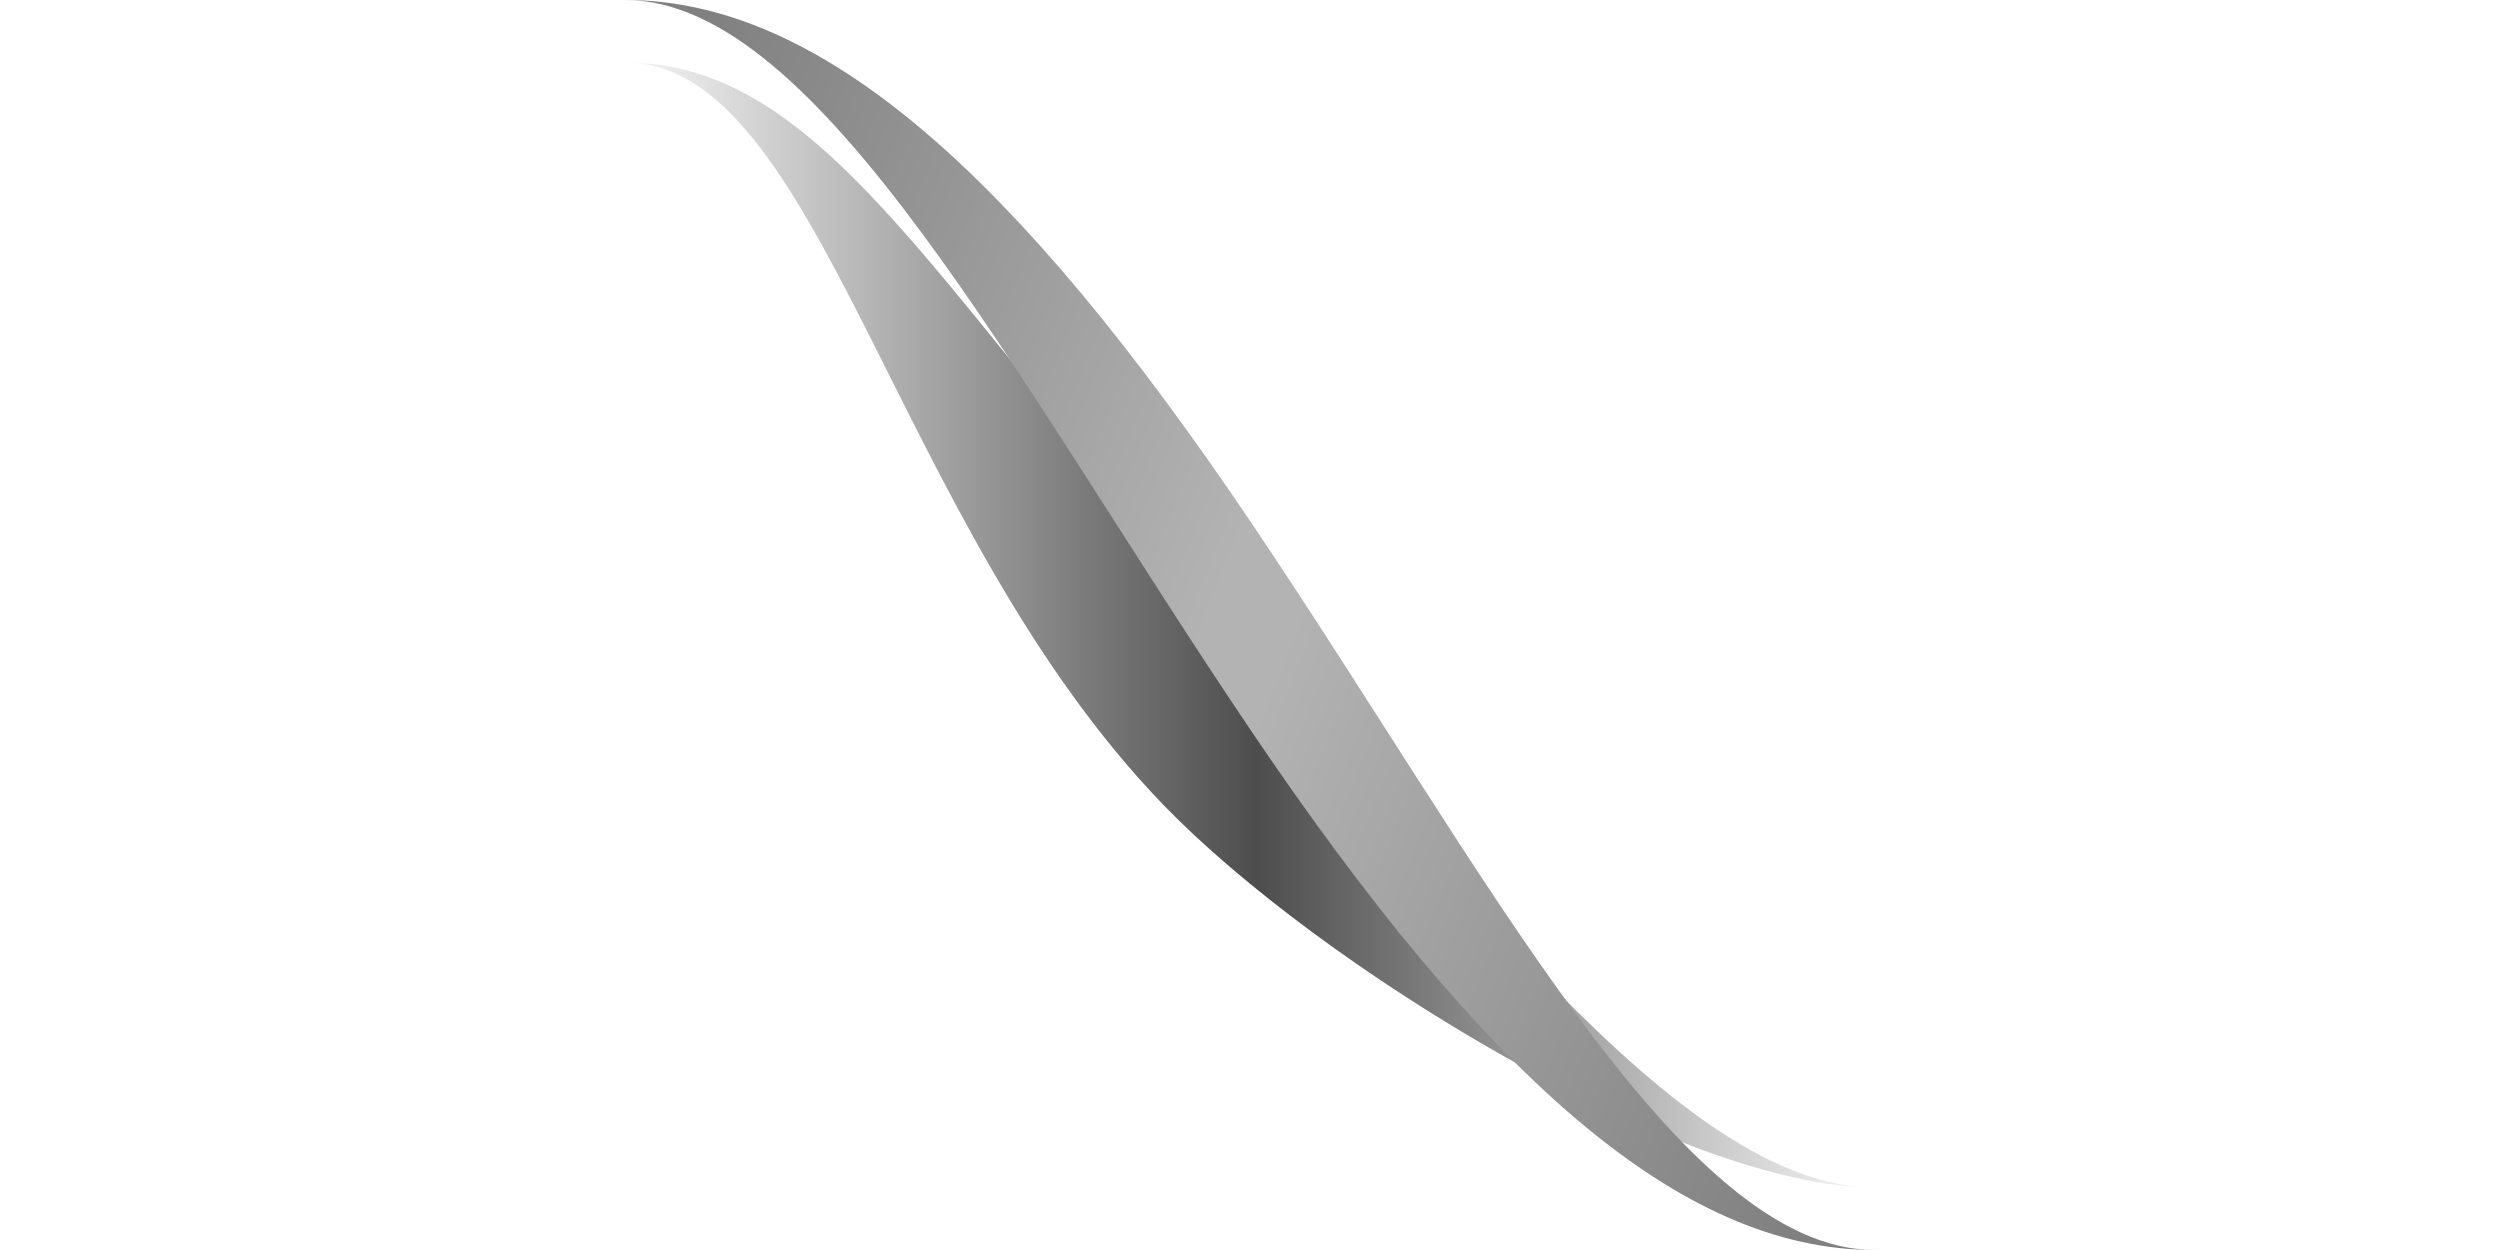 <?xml version="1.0" encoding="UTF-8" standalone="no"?>
<!-- Created with Inkscape (http://www.inkscape.org/) -->

<svg
   width="1600"
   height="800"
   viewBox="0 0 423.333 211.667"
   version="1.1"
   id="svg6993"
   inkscape:version="1.3.2 (091e20e, 2023-11-25, custom)"
   sodipodi:docname="spin_long_front.svg"
   xmlns:inkscape="http://www.inkscape.org/namespaces/inkscape"
   xmlns:sodipodi="http://sodipodi.sourceforge.net/DTD/sodipodi-0.dtd"
   xmlns:xlink="http://www.w3.org/1999/xlink"
   xmlns="http://www.w3.org/2000/svg"
   xmlns:svg="http://www.w3.org/2000/svg">
  <sodipodi:namedview
     id="namedview6995"
     pagecolor="#5b5b5b"
     bordercolor="#fffa97"
     borderopacity="0.984"
     inkscape:showpageshadow="2"
     inkscape:pageopacity="0"
     inkscape:pagecheckerboard="0"
     inkscape:deskcolor="#404040"
     inkscape:document-units="mm"
     showgrid="false"
     showguides="true"
     shape-rendering="crispEdges"
     inkscape:clip-to-page="false"
     inkscape:zoom="0.3436097"
     inkscape:cx="608.24825"
     inkscape:cy="379.79137"
     inkscape:window-width="1680"
     inkscape:window-height="997"
     inkscape:window-x="-8"
     inkscape:window-y="13"
     inkscape:window-maximized="1"
     inkscape:current-layer="g2" />
  <defs
     id="defs6990">
    <linearGradient
       id="linearGradient2"
       inkscape:collect="always">
      <stop
         style="stop-color:#000000;stop-opacity:0;"
         offset="0"
         id="stop4" />
      <stop
         style="stop-color:#000000;stop-opacity:0.697;"
         offset="0.505"
         id="stop2" />
      <stop
         style="stop-color:#000000;stop-opacity:0;"
         offset="1"
         id="stop3" />
    </linearGradient>
    <linearGradient
       id="linearGradient171-2">
      <stop
         style="stop-color:#808080;stop-opacity:1;"
         offset="0"
         id="stop184" />
      <stop
         style="stop-color:#b3b3b3;stop-opacity:1;"
         offset="1"
         id="stop185" />
    </linearGradient>
    <linearGradient
       id="linearGradient171-1">
      <stop
         style="stop-color:#808080;stop-opacity:1;"
         offset="0"
         id="stop179" />
      <stop
         style="stop-color:#4c4c4c;stop-opacity:1;"
         offset="0.25"
         id="stop180" />
      <stop
         style="stop-color:#4c4c4c;stop-opacity:1;"
         offset="0.751"
         id="stop181" />
      <stop
         style="stop-color:#666666;stop-opacity:1;"
         offset="1"
         id="stop182" />
    </linearGradient>
    <linearGradient
       id="linearGradient171">
      <stop
         style="stop-color:#666666;stop-opacity:1;"
         offset="0"
         id="stop174" />
      <stop
         style="stop-color:#4c4c4c;stop-opacity:1;"
         offset="0.249"
         id="stop175" />
      <stop
         style="stop-color:#4c4c4c;stop-opacity:1;"
         offset="0.75"
         id="stop176" />
      <stop
         style="stop-color:#7f7f7f;stop-opacity:1;"
         offset="1"
         id="stop177" />
    </linearGradient>
    <linearGradient
       id="linearGradient171-3">
      <stop
         style="stop-color:#b3b3b3;stop-opacity:1;"
         offset="0"
         id="stop173" />
      <stop
         style="stop-color:#808080;stop-opacity:1;"
         offset="1"
         id="stop171" />
    </linearGradient>
    <linearGradient
       inkscape:collect="always"
       xlink:href="#linearGradient171-2"
       id="linearGradient203"
       gradientUnits="userSpaceOnUse"
       x1="211.667"
       y1="42.333"
       x2="317.5"
       y2="89.958"
       gradientTransform="matrix(1,0,0,1.111,-105.833,-11.759)" />
    <linearGradient
       inkscape:collect="always"
       xlink:href="#linearGradient171-3"
       id="linearGradient204"
       gradientUnits="userSpaceOnUse"
       x1="317.5"
       y1="121.708"
       x2="423.333"
       y2="169.333"
       gradientTransform="matrix(1,0,0,1.111,-105.833,-11.759)" />
    <filter
       inkscape:collect="always"
       style="color-interpolation-filters:sRGB"
       id="filter2"
       x="-0.089"
       y="-0.099"
       width="1.179"
       height="1.199">
      <feGaussianBlur
         inkscape:collect="always"
         stdDeviation="7.888"
         id="feGaussianBlur2" />
    </filter>
    <linearGradient
       inkscape:collect="always"
       xlink:href="#linearGradient2"
       id="linearGradient3"
       x1="100.391"
       y1="105.833"
       x2="322.942"
       y2="105.833"
       gradientUnits="userSpaceOnUse" />
  </defs>
  <g
     inkscape:groupmode="layer"
     id="layer2"
     inkscape:label="SpinnerLongShadow">
    <path
       id="path202"
       style="display:inline;fill:url(#linearGradient3);stroke-width:0.5;filter:url(#filter2)"
       inkscape:label="y3"
       d="m 105.833,10.583 c 33.073,0 45.239,78.193 91.207,125.755 26.212,27.121 87.386,64.745 120.459,64.745 -33.073,0 -72.208,-54.359 -115.745,-103.425 C 157.854,48.182 138.906,10.583 105.833,10.583 Z"
       sodipodi:nodetypes="cscsc" />
  </g>
  <g
     inkscape:groupmode="layer"
     id="g2"
     inkscape:label="SpinnerLong"
     sodipodi:insensitive="true"
     style="opacity:1">
    <path
       d="m 105.833,-2.287037e-7 v 0 C 138.906,-2.287037e-7 171.979,64.676 211.667,123.472 V 88.194 C 171.979,29.398 138.906,-2.287037e-7 105.833,-2.287037e-7 Z"
       style="display:inline;fill:url(#linearGradient203);stroke-width:0.5"
       id="path1"
       inkscape:label="y3"
       sodipodi:nodetypes="ccccc" />
    <path
       d="m 317.5,211.667 c -33.073,0 -66.146,-64.676 -105.833,-123.472 v 35.278 c 39.687,58.796 72.76,88.194 105.833,88.194 z"
       style="display:inline;fill:url(#linearGradient204);stroke-width:0.5"
       id="path2"
       inkscape:label="y4"
       sodipodi:nodetypes="ccccc" />
  </g>
</svg>
